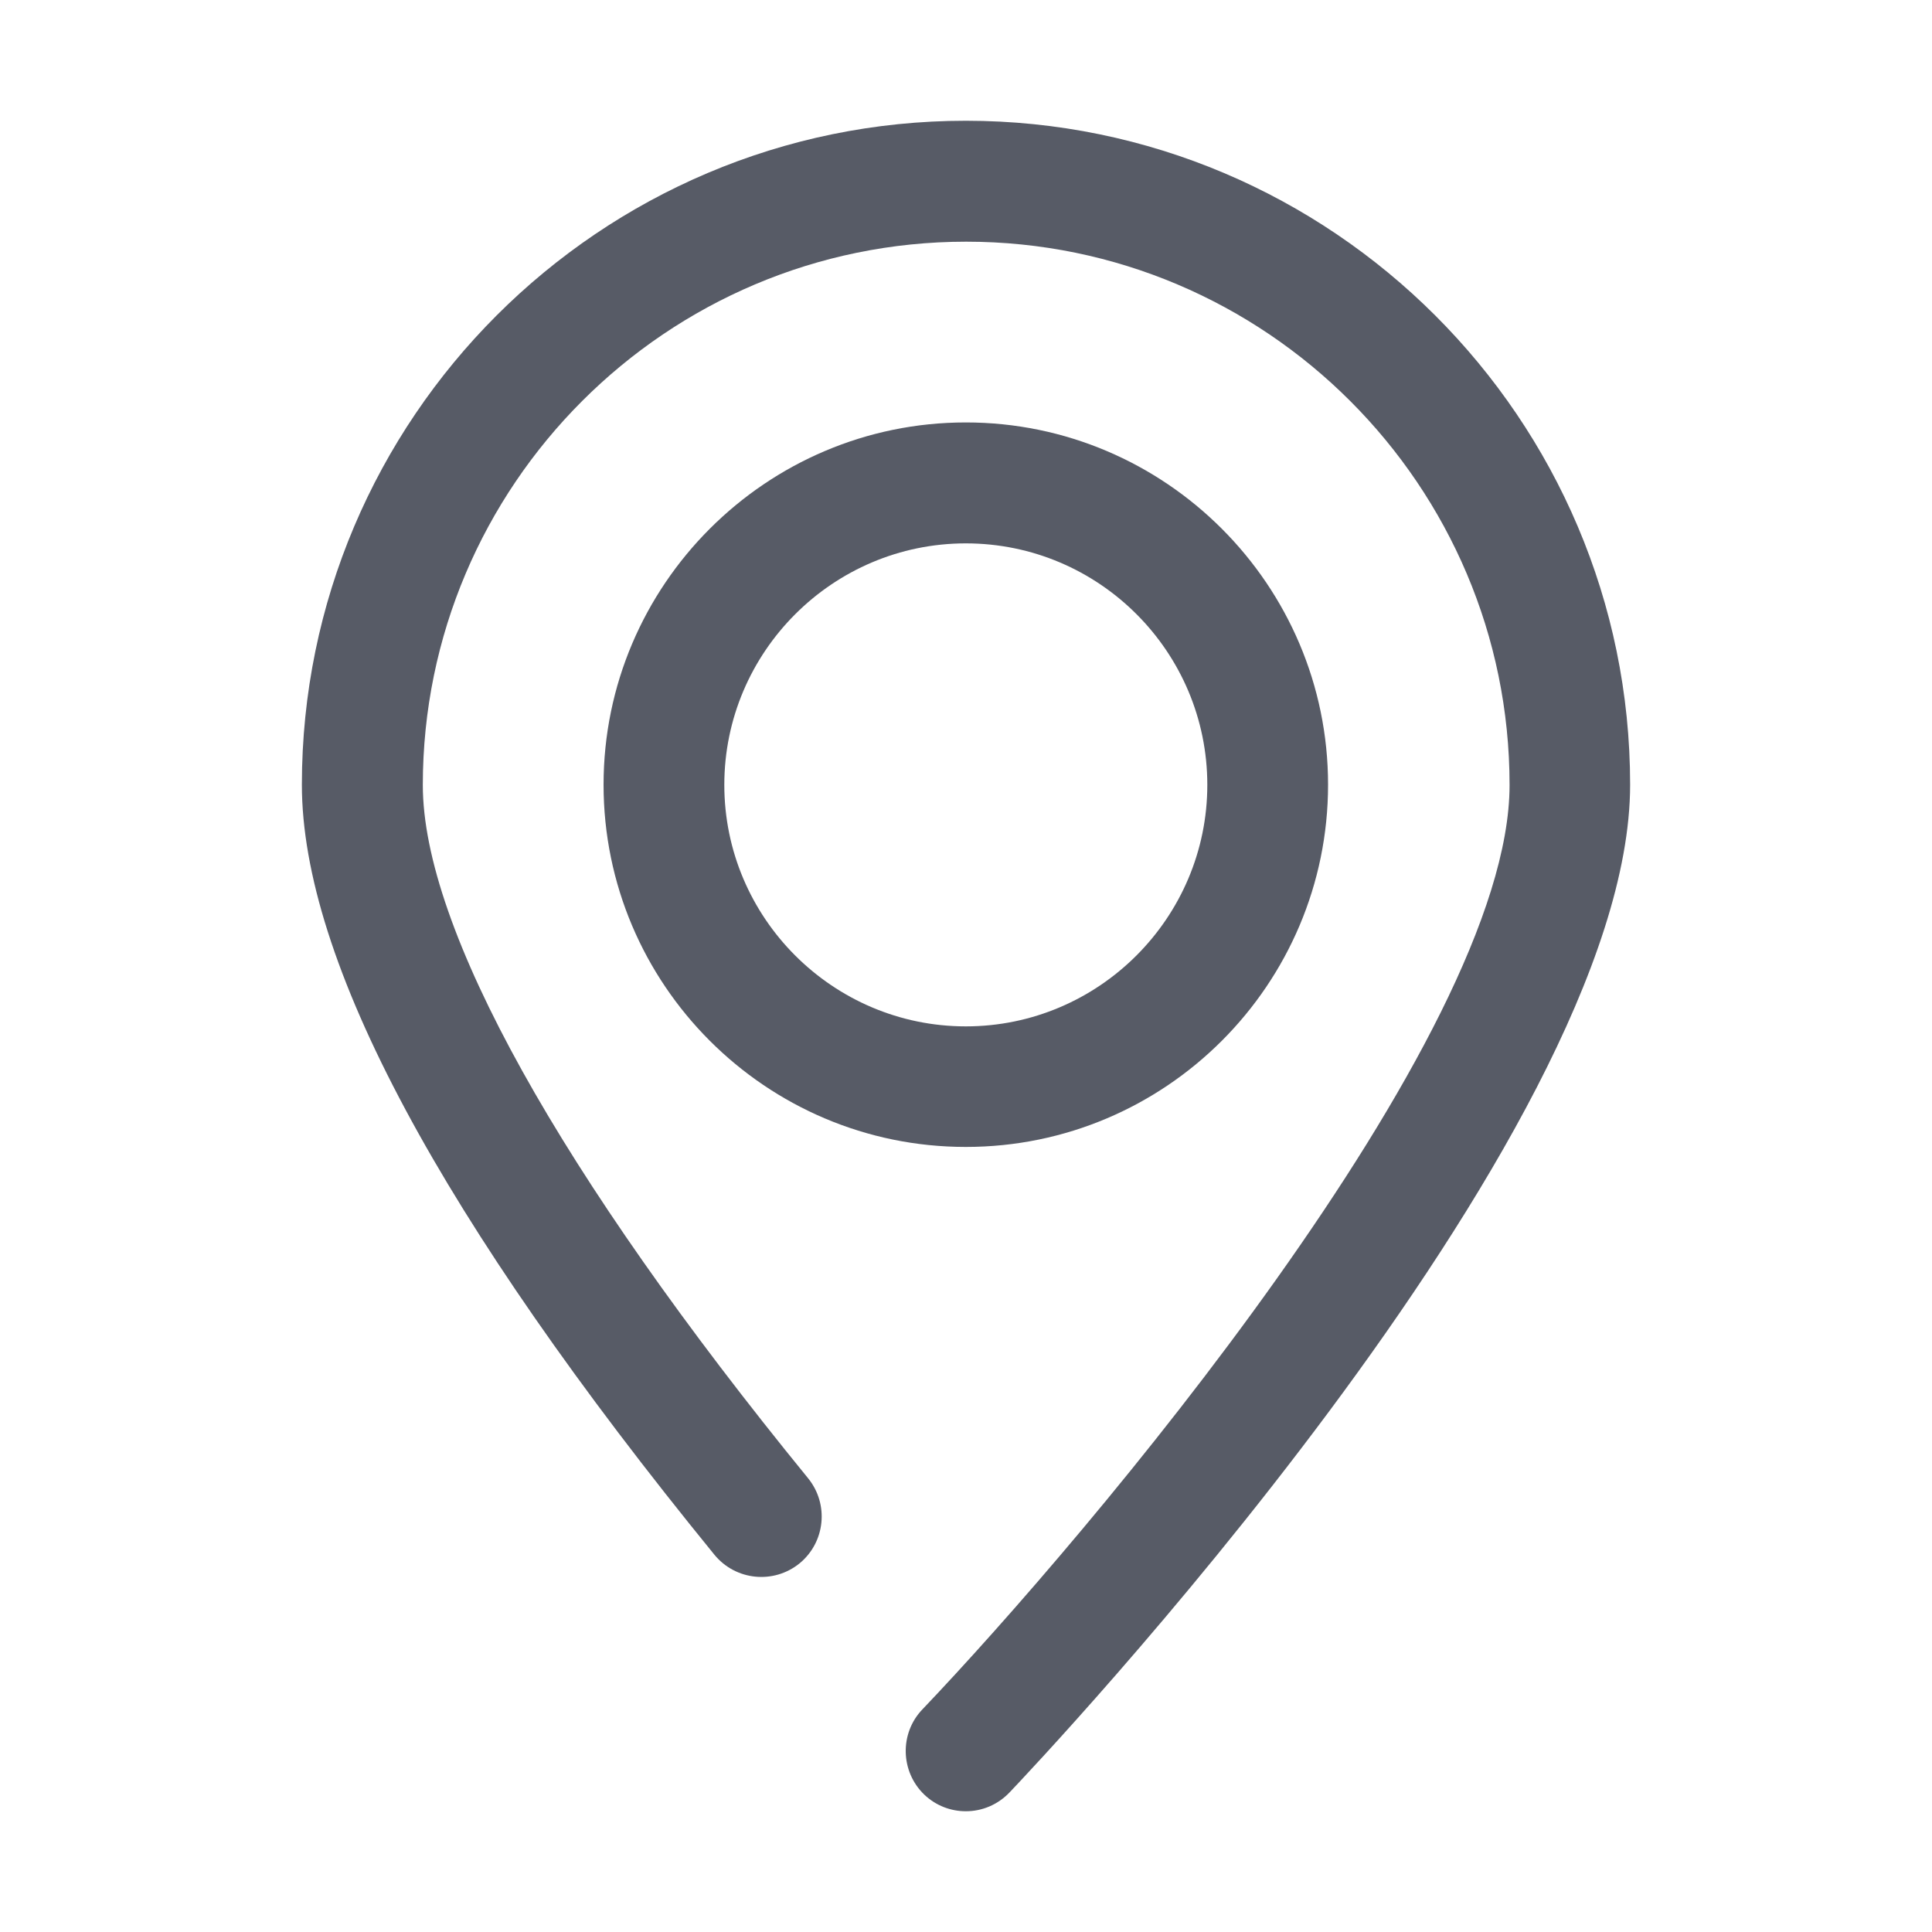<svg xmlns="http://www.w3.org/2000/svg" viewBox="0 0 1024 1024" version="1.1"><path d="M511.9 607.9c-106 0-192-86.2-192-192s86.2-192 192-192 192 86.2 192 192S617.9 607.9 511.9 607.9zM511.9 288c-70.5 0-128 57.5-128 128s57.5 128 128 128 128-57.5 128-128S582.6 288 511.9 288z" fill="#575B66" p-id="1474"></path><path d="M511.9 960c-7.9 0-15.8-2.9-22-8.8-12.7-12.2-13.2-32.5-1-45.2 86.5-90.7 311.2-355.6 311.2-489.9 0-158.8-129.2-288-288-288-158.8 0-288 129.2-288 288 0 75.7 72.6 206.1 204.2 367.4 11.2 13.8 9.1 33.9-4.5 45.1-13.8 11.2-33.9 9.1-45.1-4.5C233.6 646.1 160 509 160 415.9 160 221.9 317.9 64 511.9 64S864 221.9 864 415.9c0 187.3-315.5 520-328.9 534.1C528.8 956.6 520.5 960 511.9 960z" fill="#575B66" p-id="1475"></path></svg>